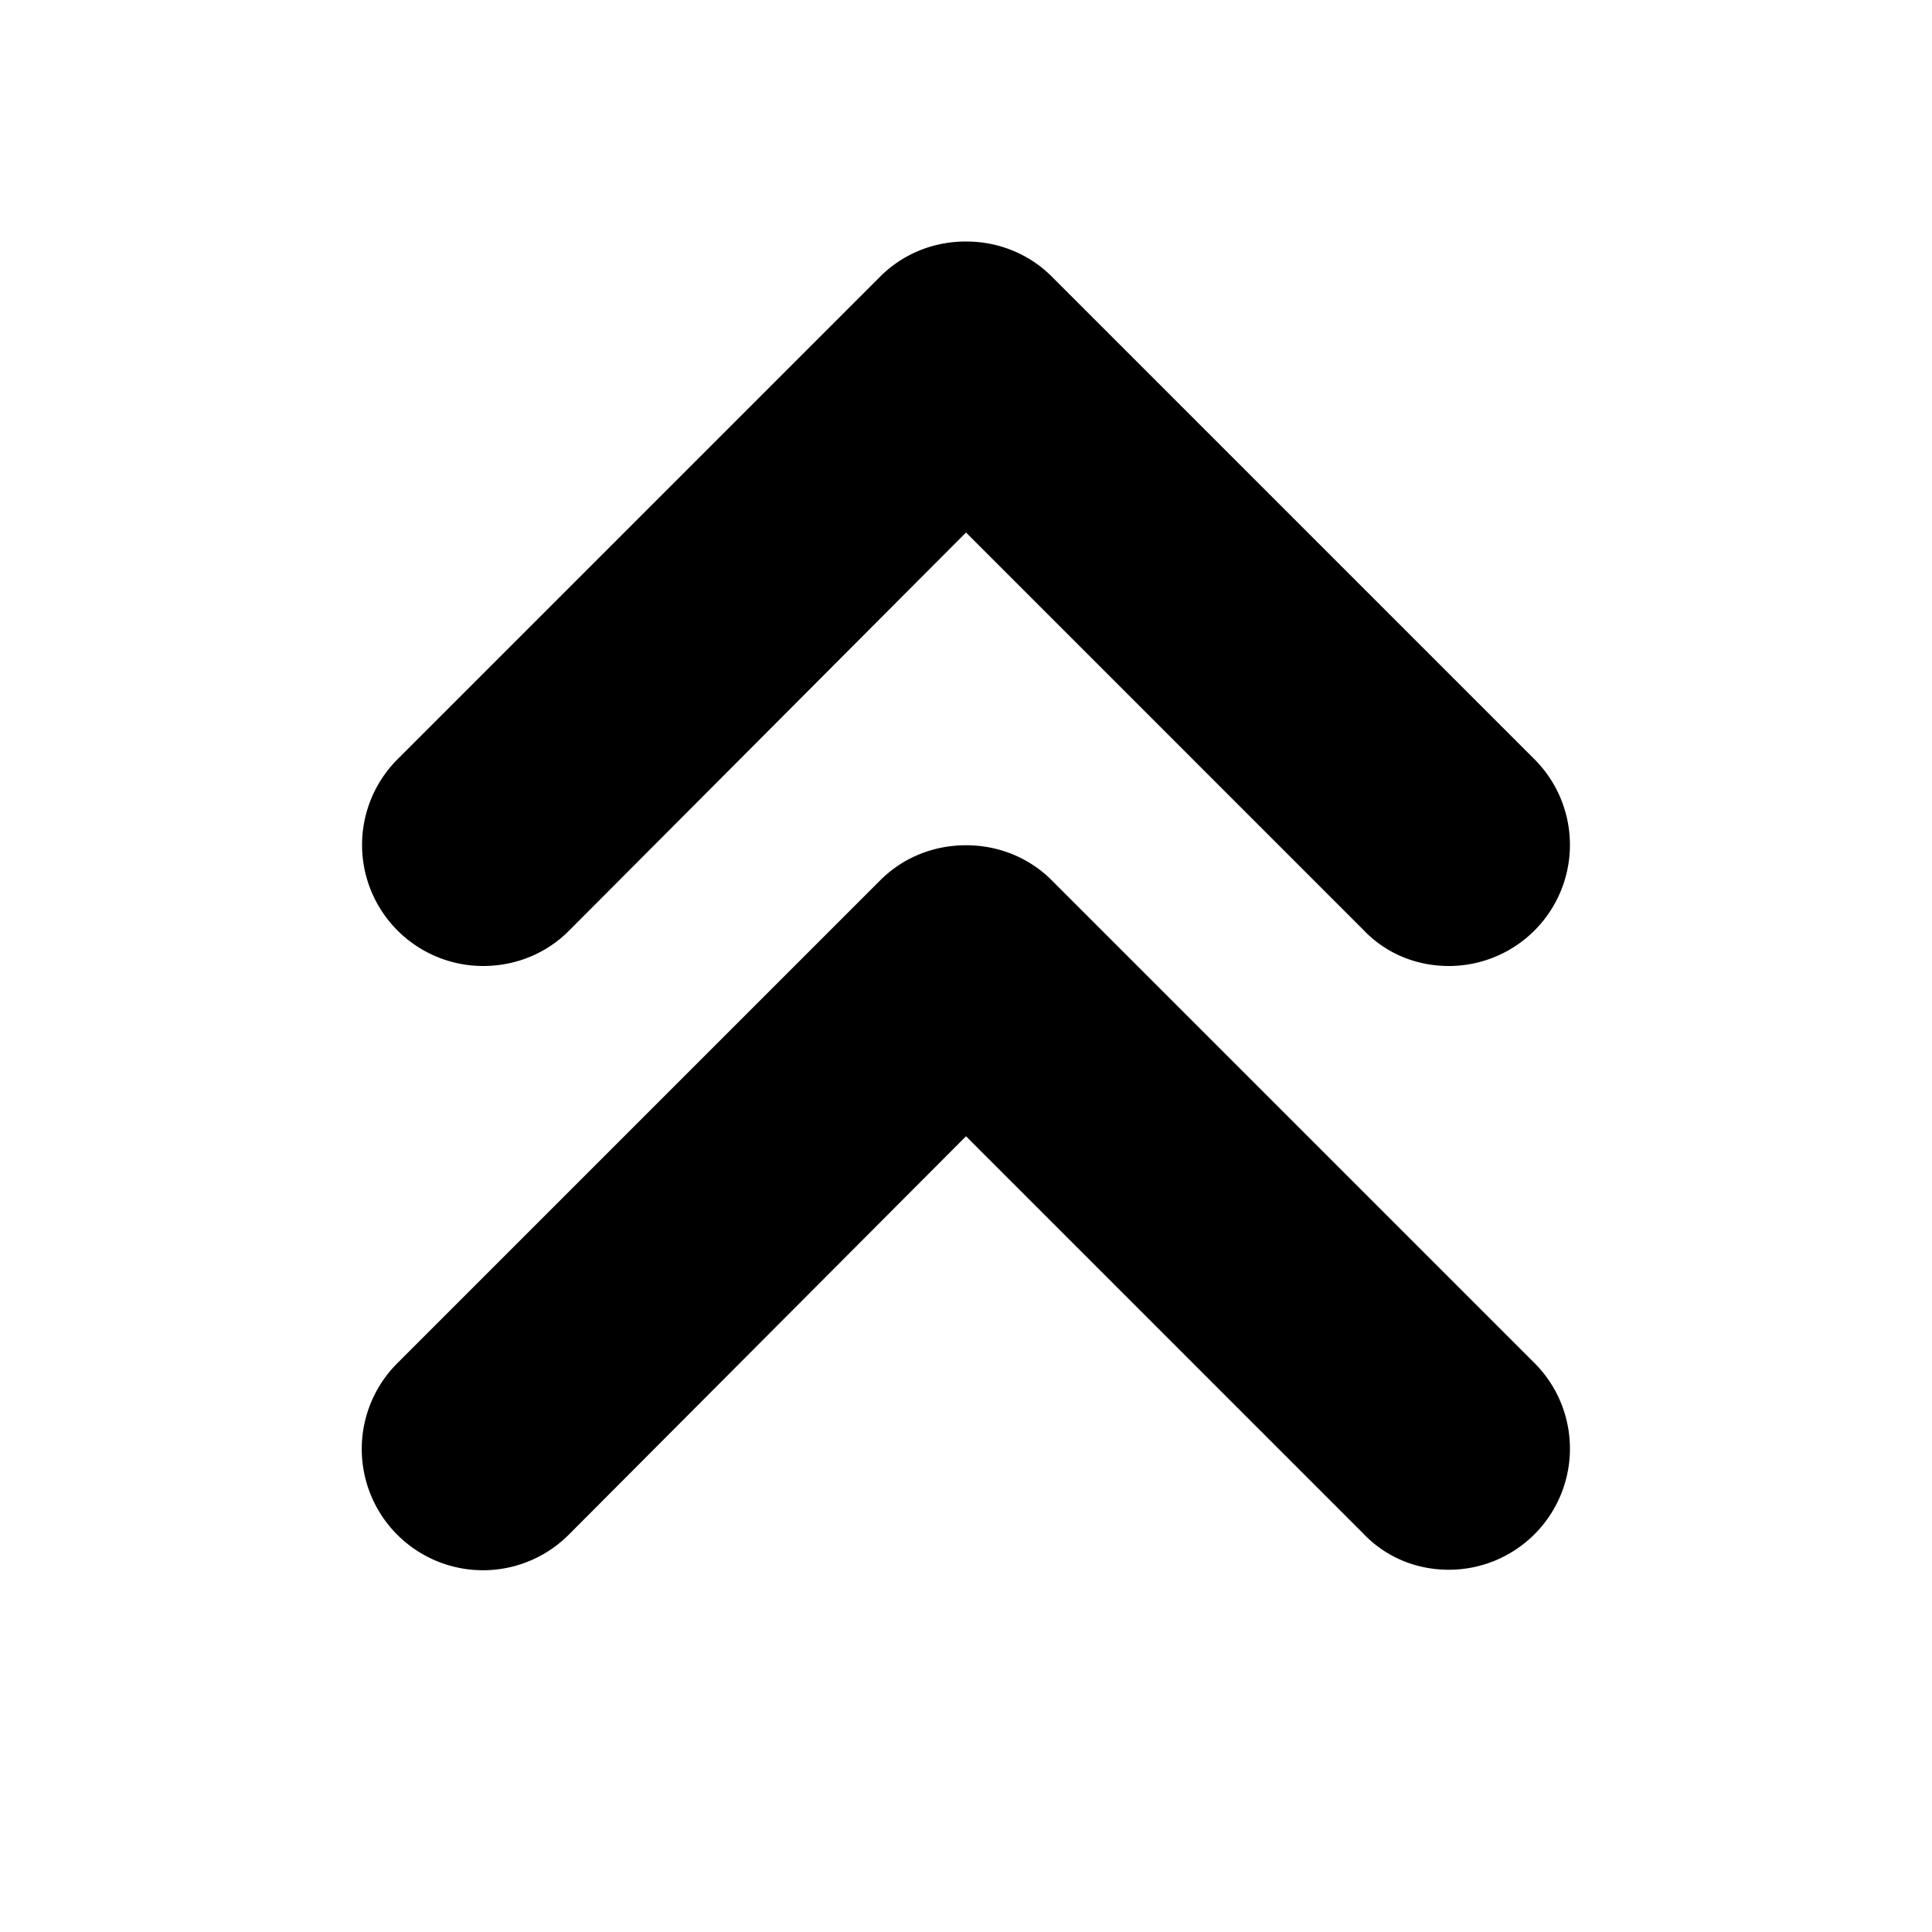 <svg xmlns="http://www.w3.org/2000/svg" xml:space="preserve" viewBox="0 0 16 16"><path fill-rule="evenodd" d="M4 8c.28 0 .53-.11.71-.29L8 4.41l3.29 3.29c.18.19.43.3.71.3a1.003 1.003 0 0 0 .71-1.71l-4-4C8.53 2.11 8.28 2 8 2s-.53.11-.71.29l-4 4A1.003 1.003 0 0 0 4 8zm4.71-.71C8.53 7.11 8.28 7 8 7s-.53.11-.71.29l-4 4a1.003 1.003 0 0 0 1.42 1.42L8 9.41l3.29 3.29c.18.19.43.3.71.3a1.003 1.003 0 0 0 .71-1.71l-4-4z" clip-rule="evenodd"/></svg>